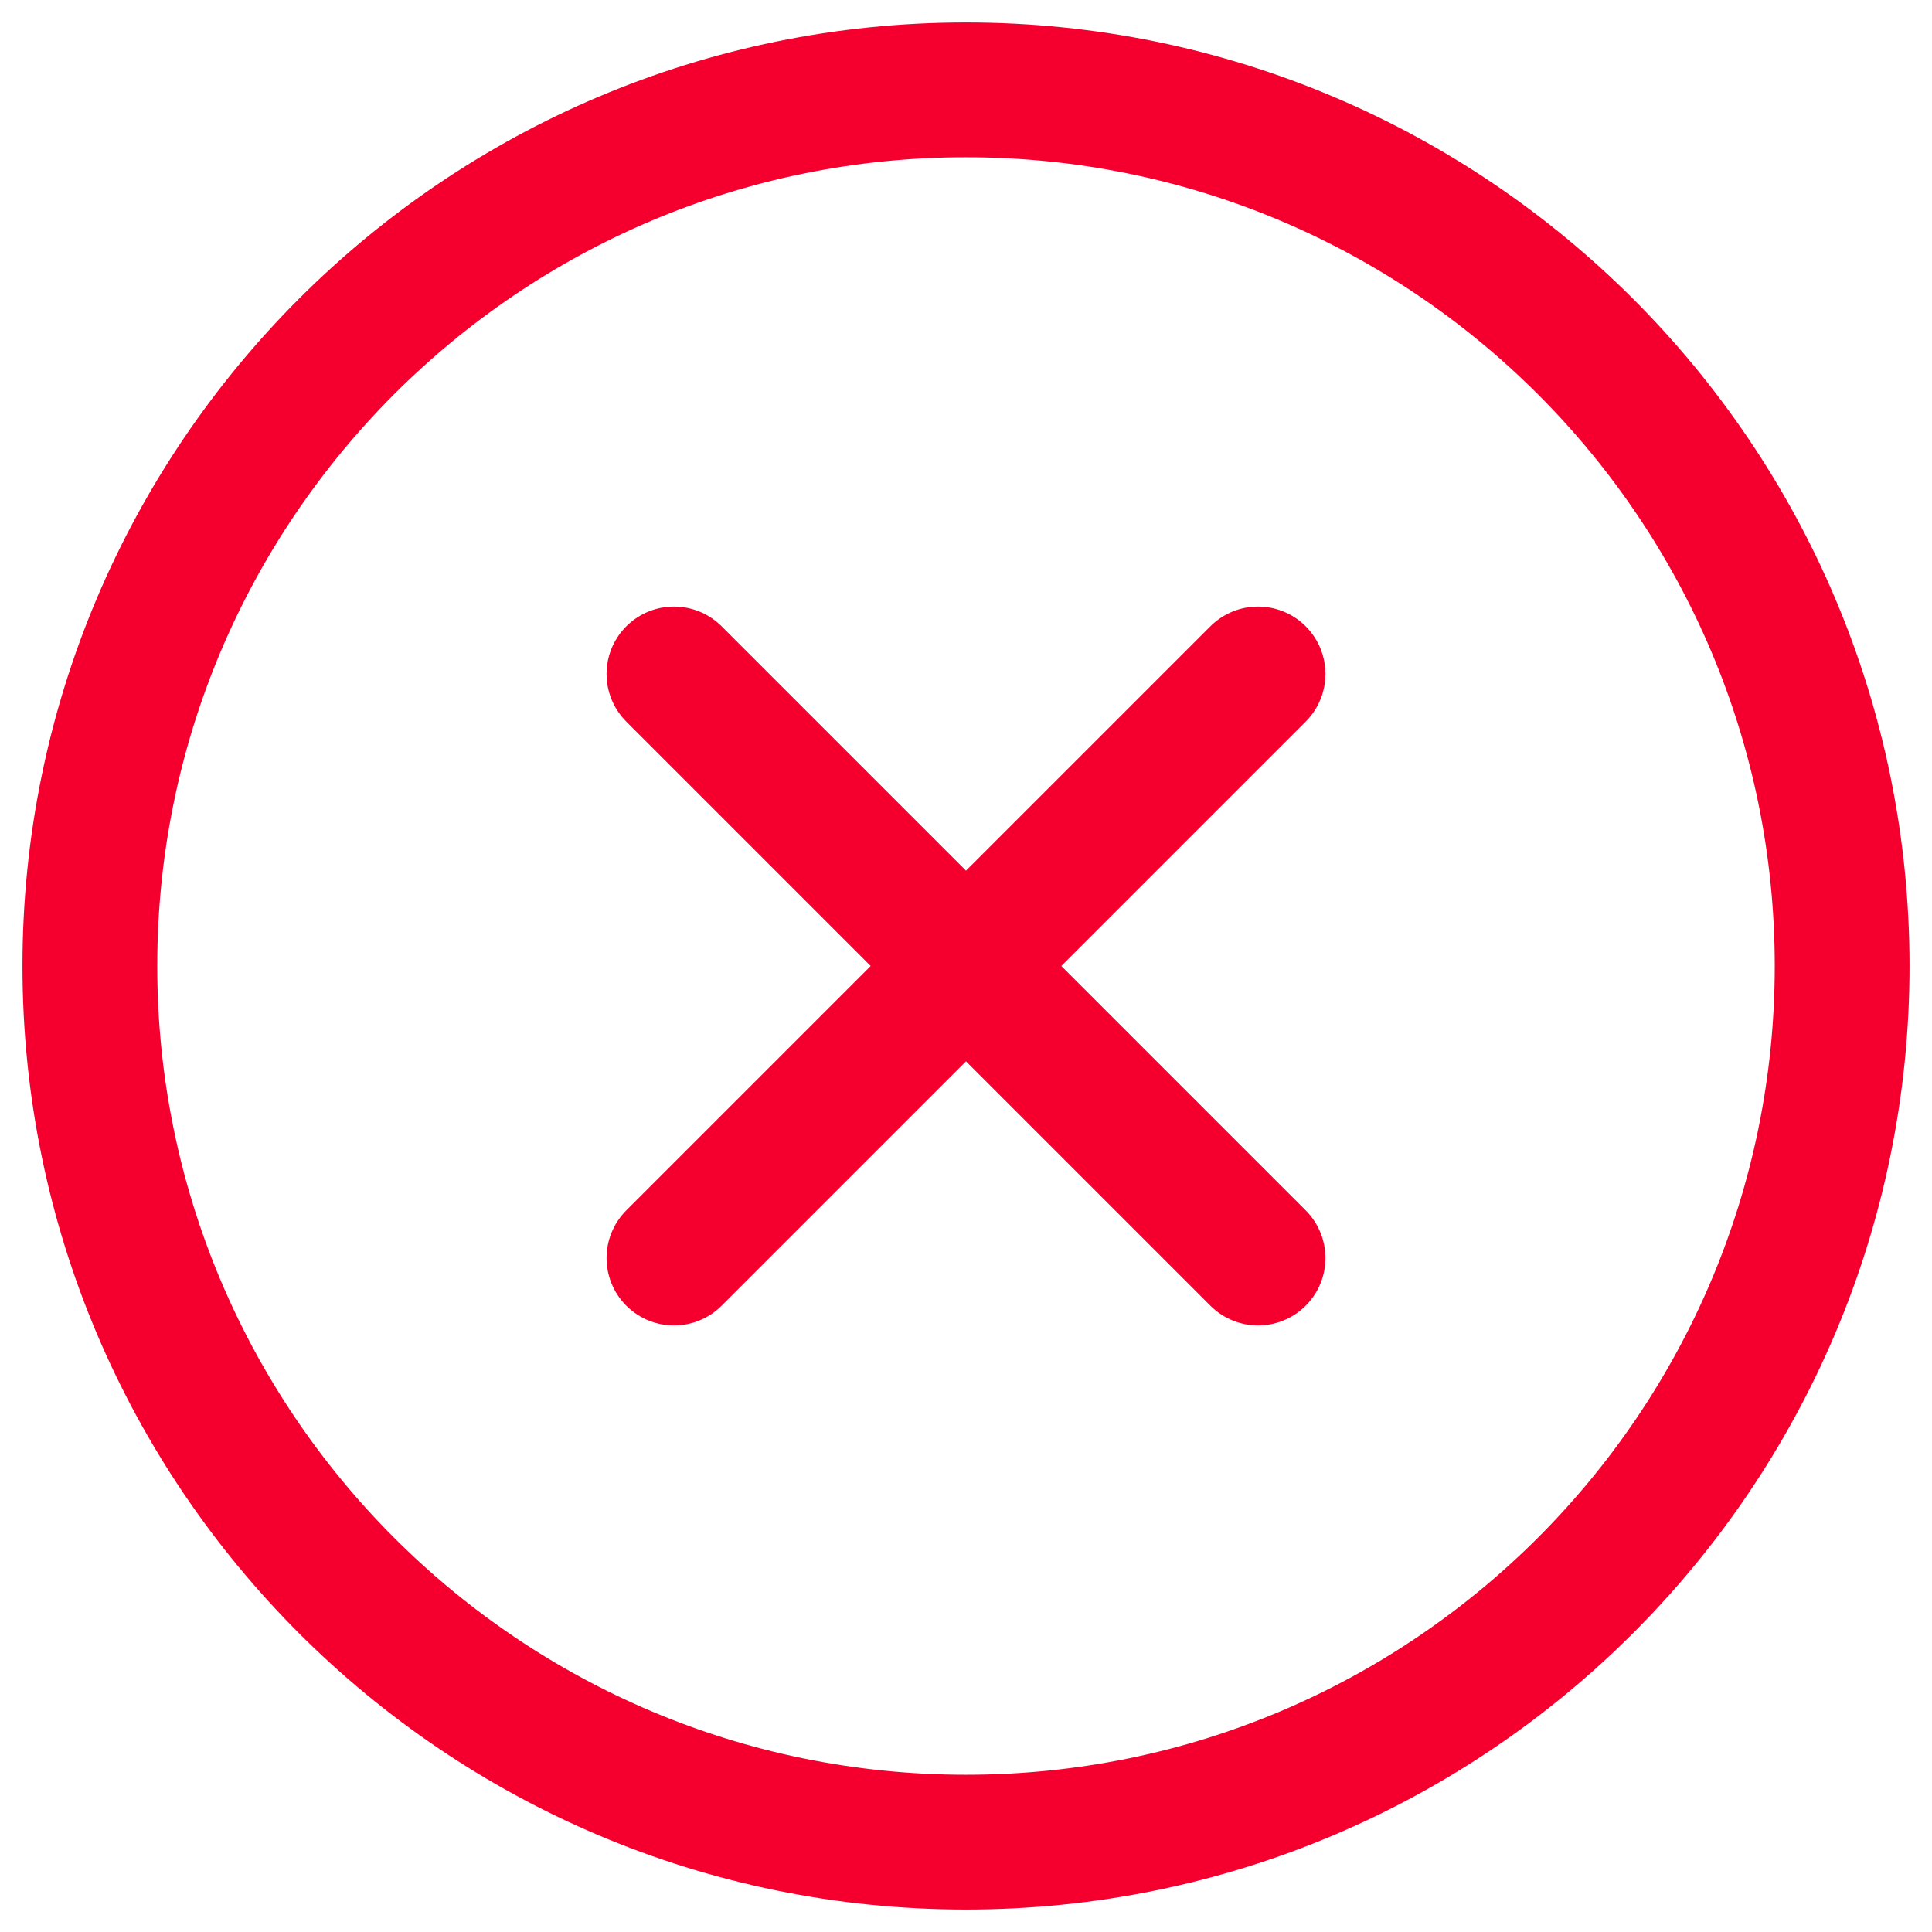 <svg width="43" height="43" viewBox="0 0 43 43" fill="none" xmlns="http://www.w3.org/2000/svg">
<path d="M41 21.5C41 10.734 32.266 2 21.5 2C10.734 2 2 10.734 2 21.5C2 32.266 10.734 41 21.5 41C32.266 41 41 32.266 41 21.5Z" stroke="#F5002E" stroke-width="3" stroke-miterlimit="10"/>
<path d="M28 28L15 15M15 28L28 15" stroke="#F5002E" stroke-width="3" stroke-linecap="round" stroke-linejoin="round"/>
</svg>
